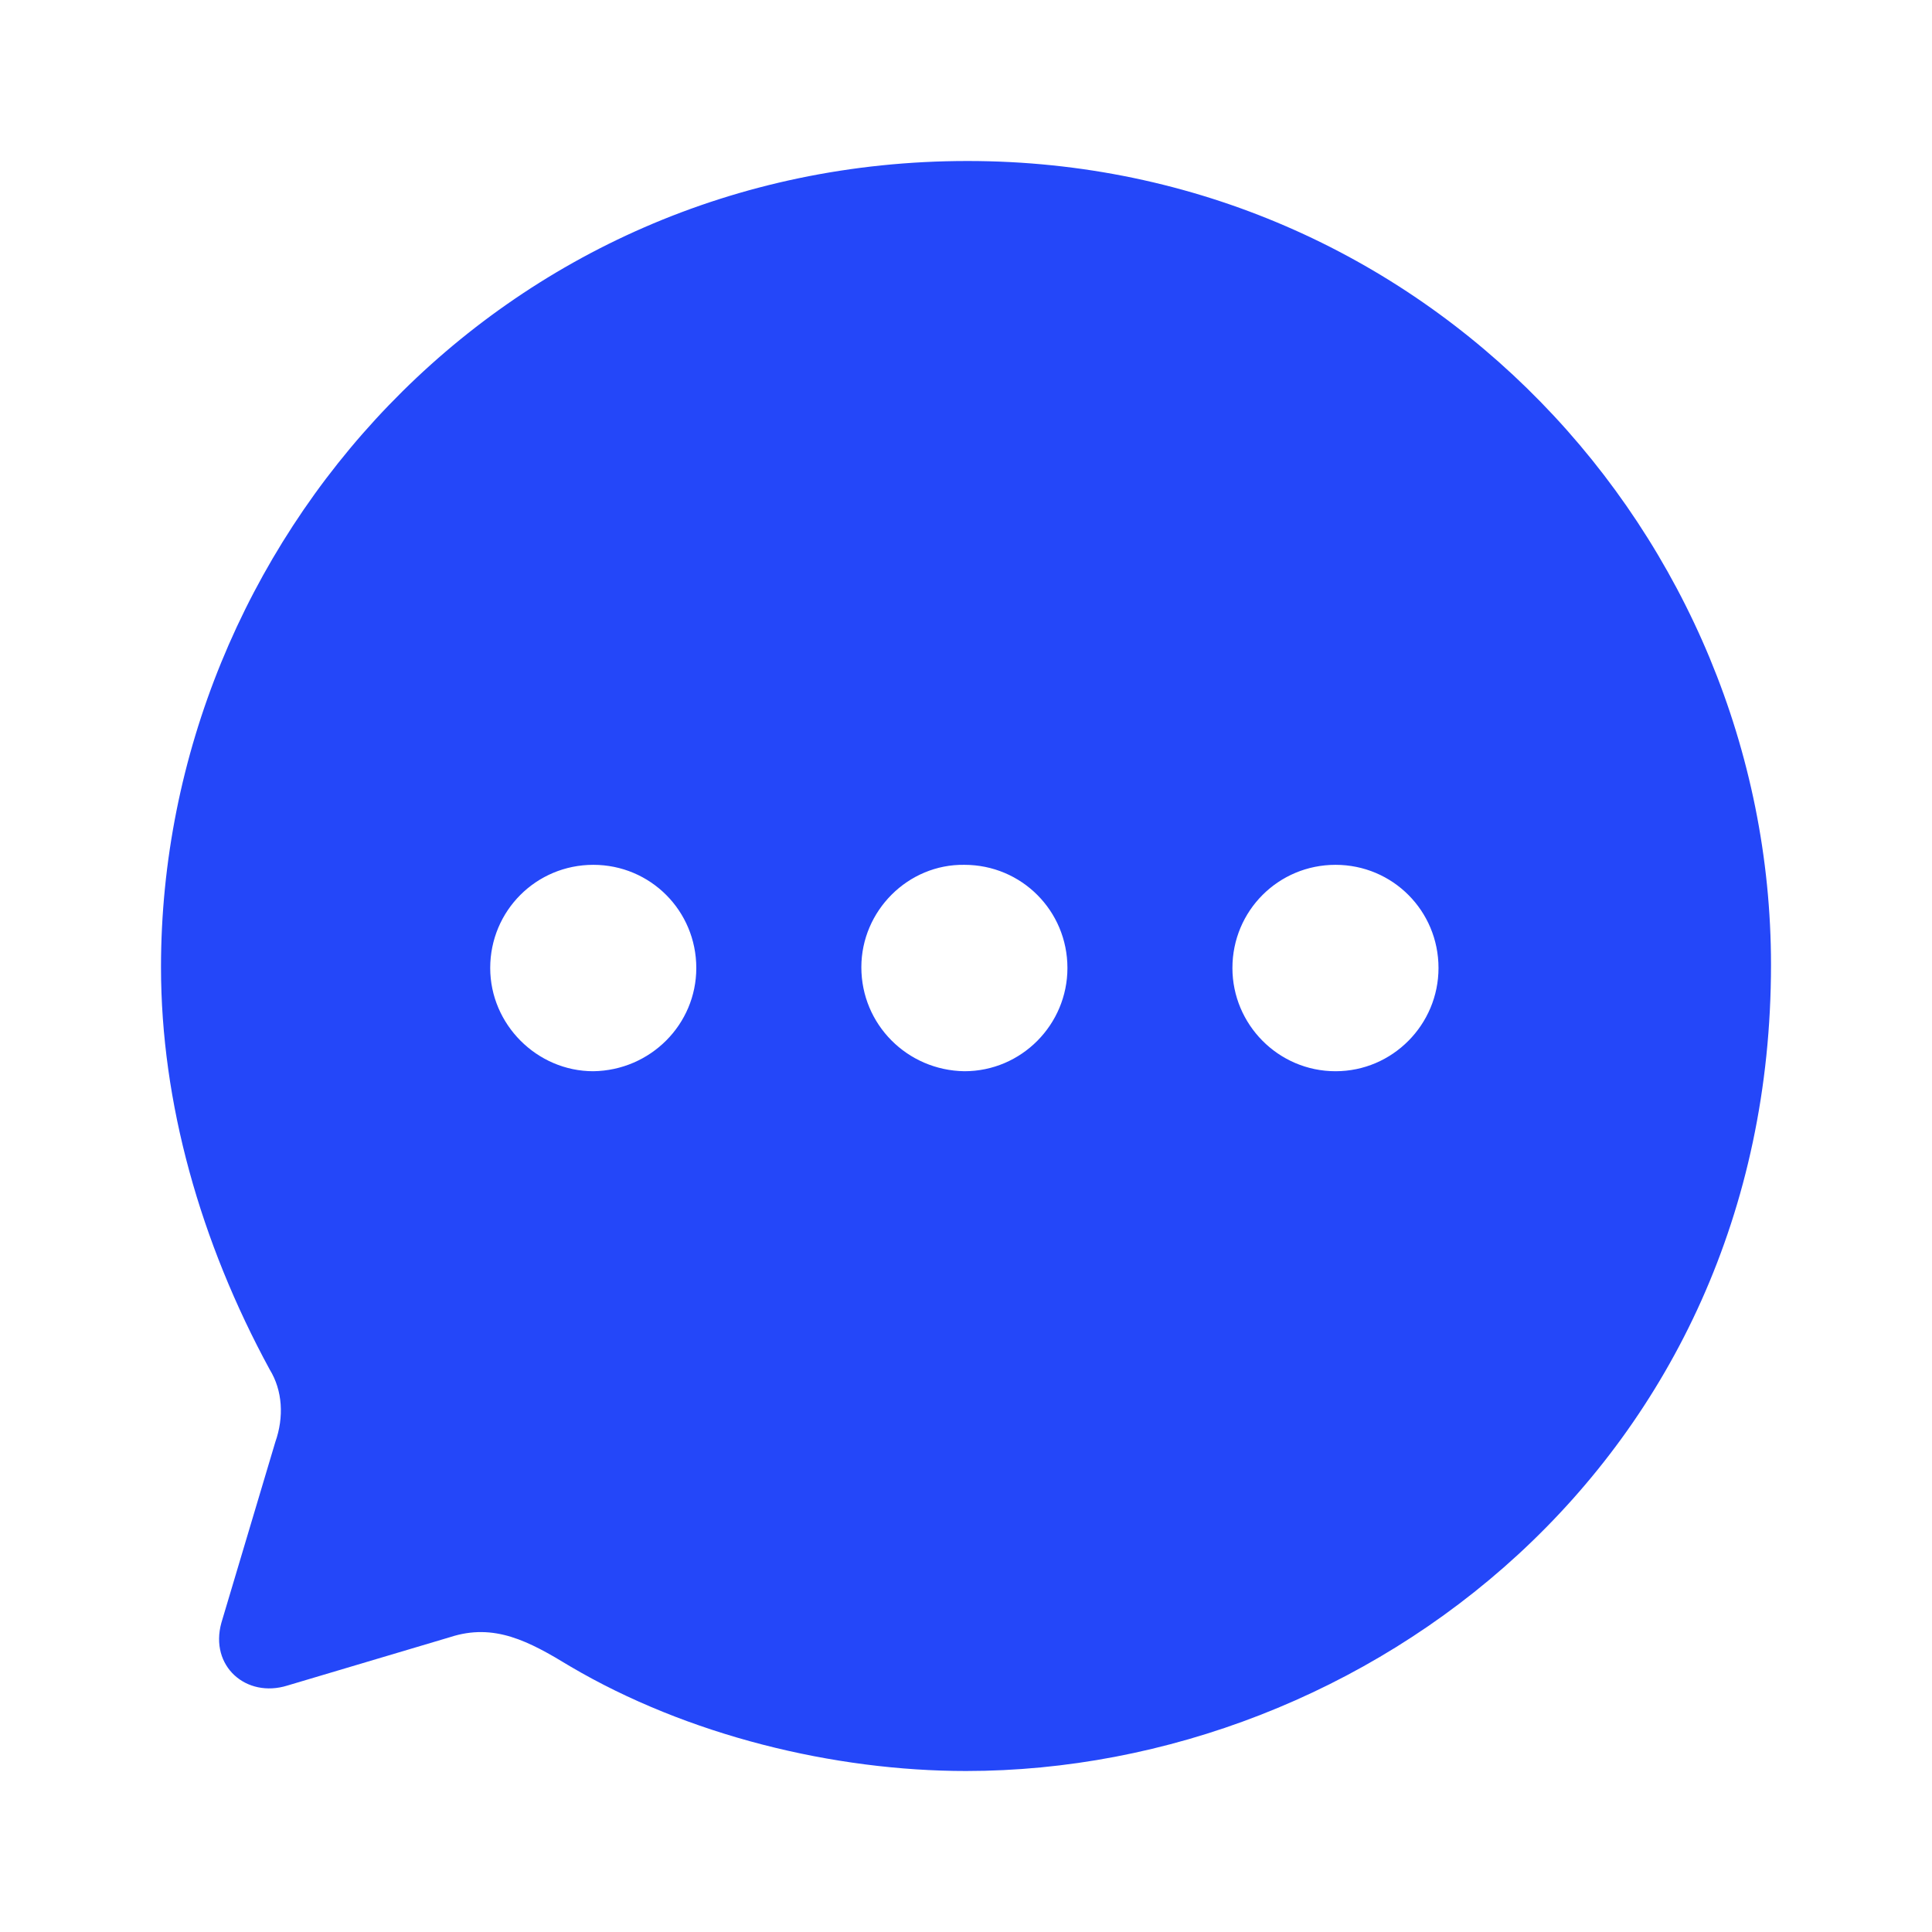<svg width="30" height="30" viewBox="0 0 30 30" fill="none" xmlns="http://www.w3.org/2000/svg">
<path fill-rule="evenodd" clip-rule="evenodd" d="M2.5 15.019C2.5 8.434 7.763 2.5 15.025 2.5C22.125 2.5 27.5 8.321 27.5 14.981C27.5 22.705 21.2 27.5 15 27.5C12.95 27.5 10.675 26.949 8.85 25.873C8.213 25.485 7.675 25.197 6.987 25.422L4.463 26.173C3.825 26.373 3.25 25.873 3.438 25.197L4.275 22.392C4.412 22.004 4.388 21.591 4.188 21.266C3.112 19.288 2.5 17.122 2.5 15.019ZM13.375 15.019C13.375 15.908 14.088 16.621 14.975 16.634C15.863 16.634 16.575 15.908 16.575 15.031C16.575 14.143 15.863 13.429 14.975 13.429C14.1 13.416 13.375 14.143 13.375 15.019ZM19.137 15.031C19.137 15.908 19.85 16.634 20.738 16.634C21.625 16.634 22.337 15.908 22.337 15.031C22.337 14.143 21.625 13.429 20.738 13.429C19.85 13.429 19.137 14.143 19.137 15.031ZM9.213 16.634C8.338 16.634 7.612 15.908 7.612 15.031C7.612 14.143 8.325 13.429 9.213 13.429C10.1 13.429 10.812 14.143 10.812 15.031C10.812 15.908 10.1 16.621 9.213 16.634Z" fill="#2447F9"/>
</svg>
